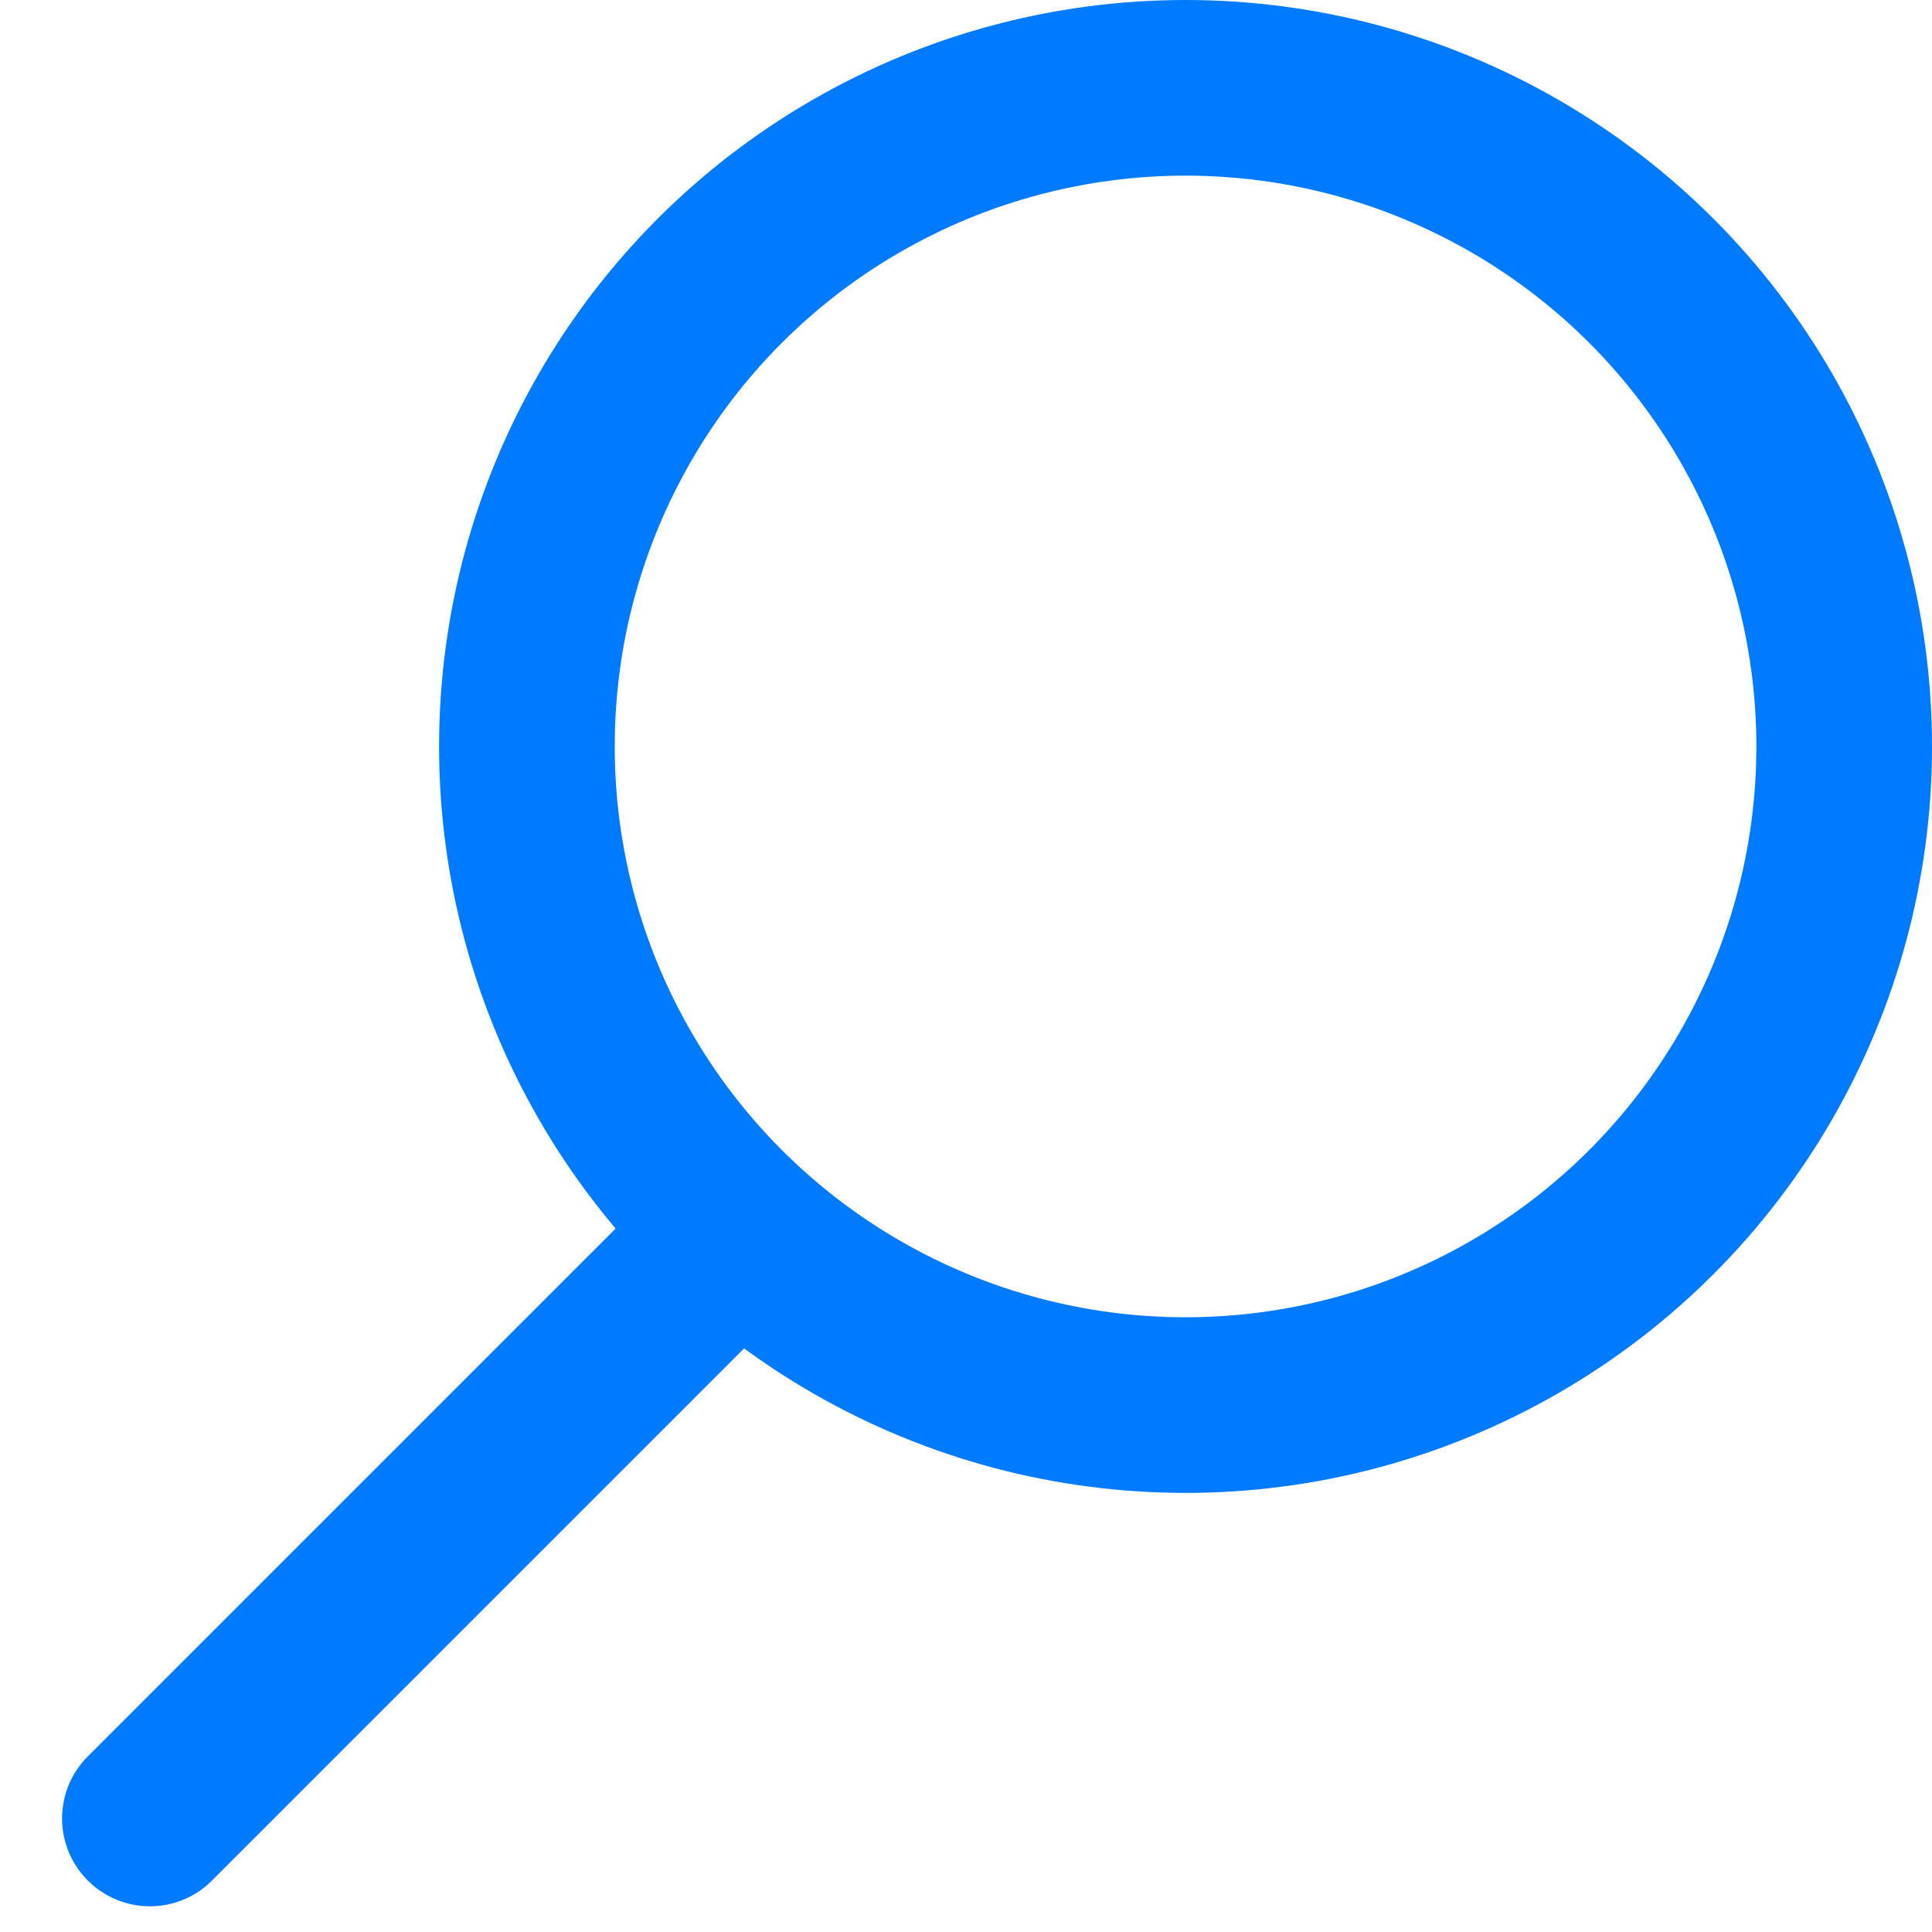 <svg width="22" height="22" viewBox="0 0 22 22" fill="none" xmlns="http://www.w3.org/2000/svg">
<circle cx="13.5" cy="8.5" r="7.5" stroke="#007BFF" stroke-width="2"/>
<path d="M8.414 15.414L9.121 14.707L7.707 13.293L7 14L8.414 15.414ZM1 20C0.609 20.39 0.609 21.024 1 21.414C1.391 21.805 2.024 21.805 2.414 21.414L1 20ZM7 14L1 20L2.414 21.414L8.414 15.414L7 14Z" fill="#007BFF"/>
</svg>
